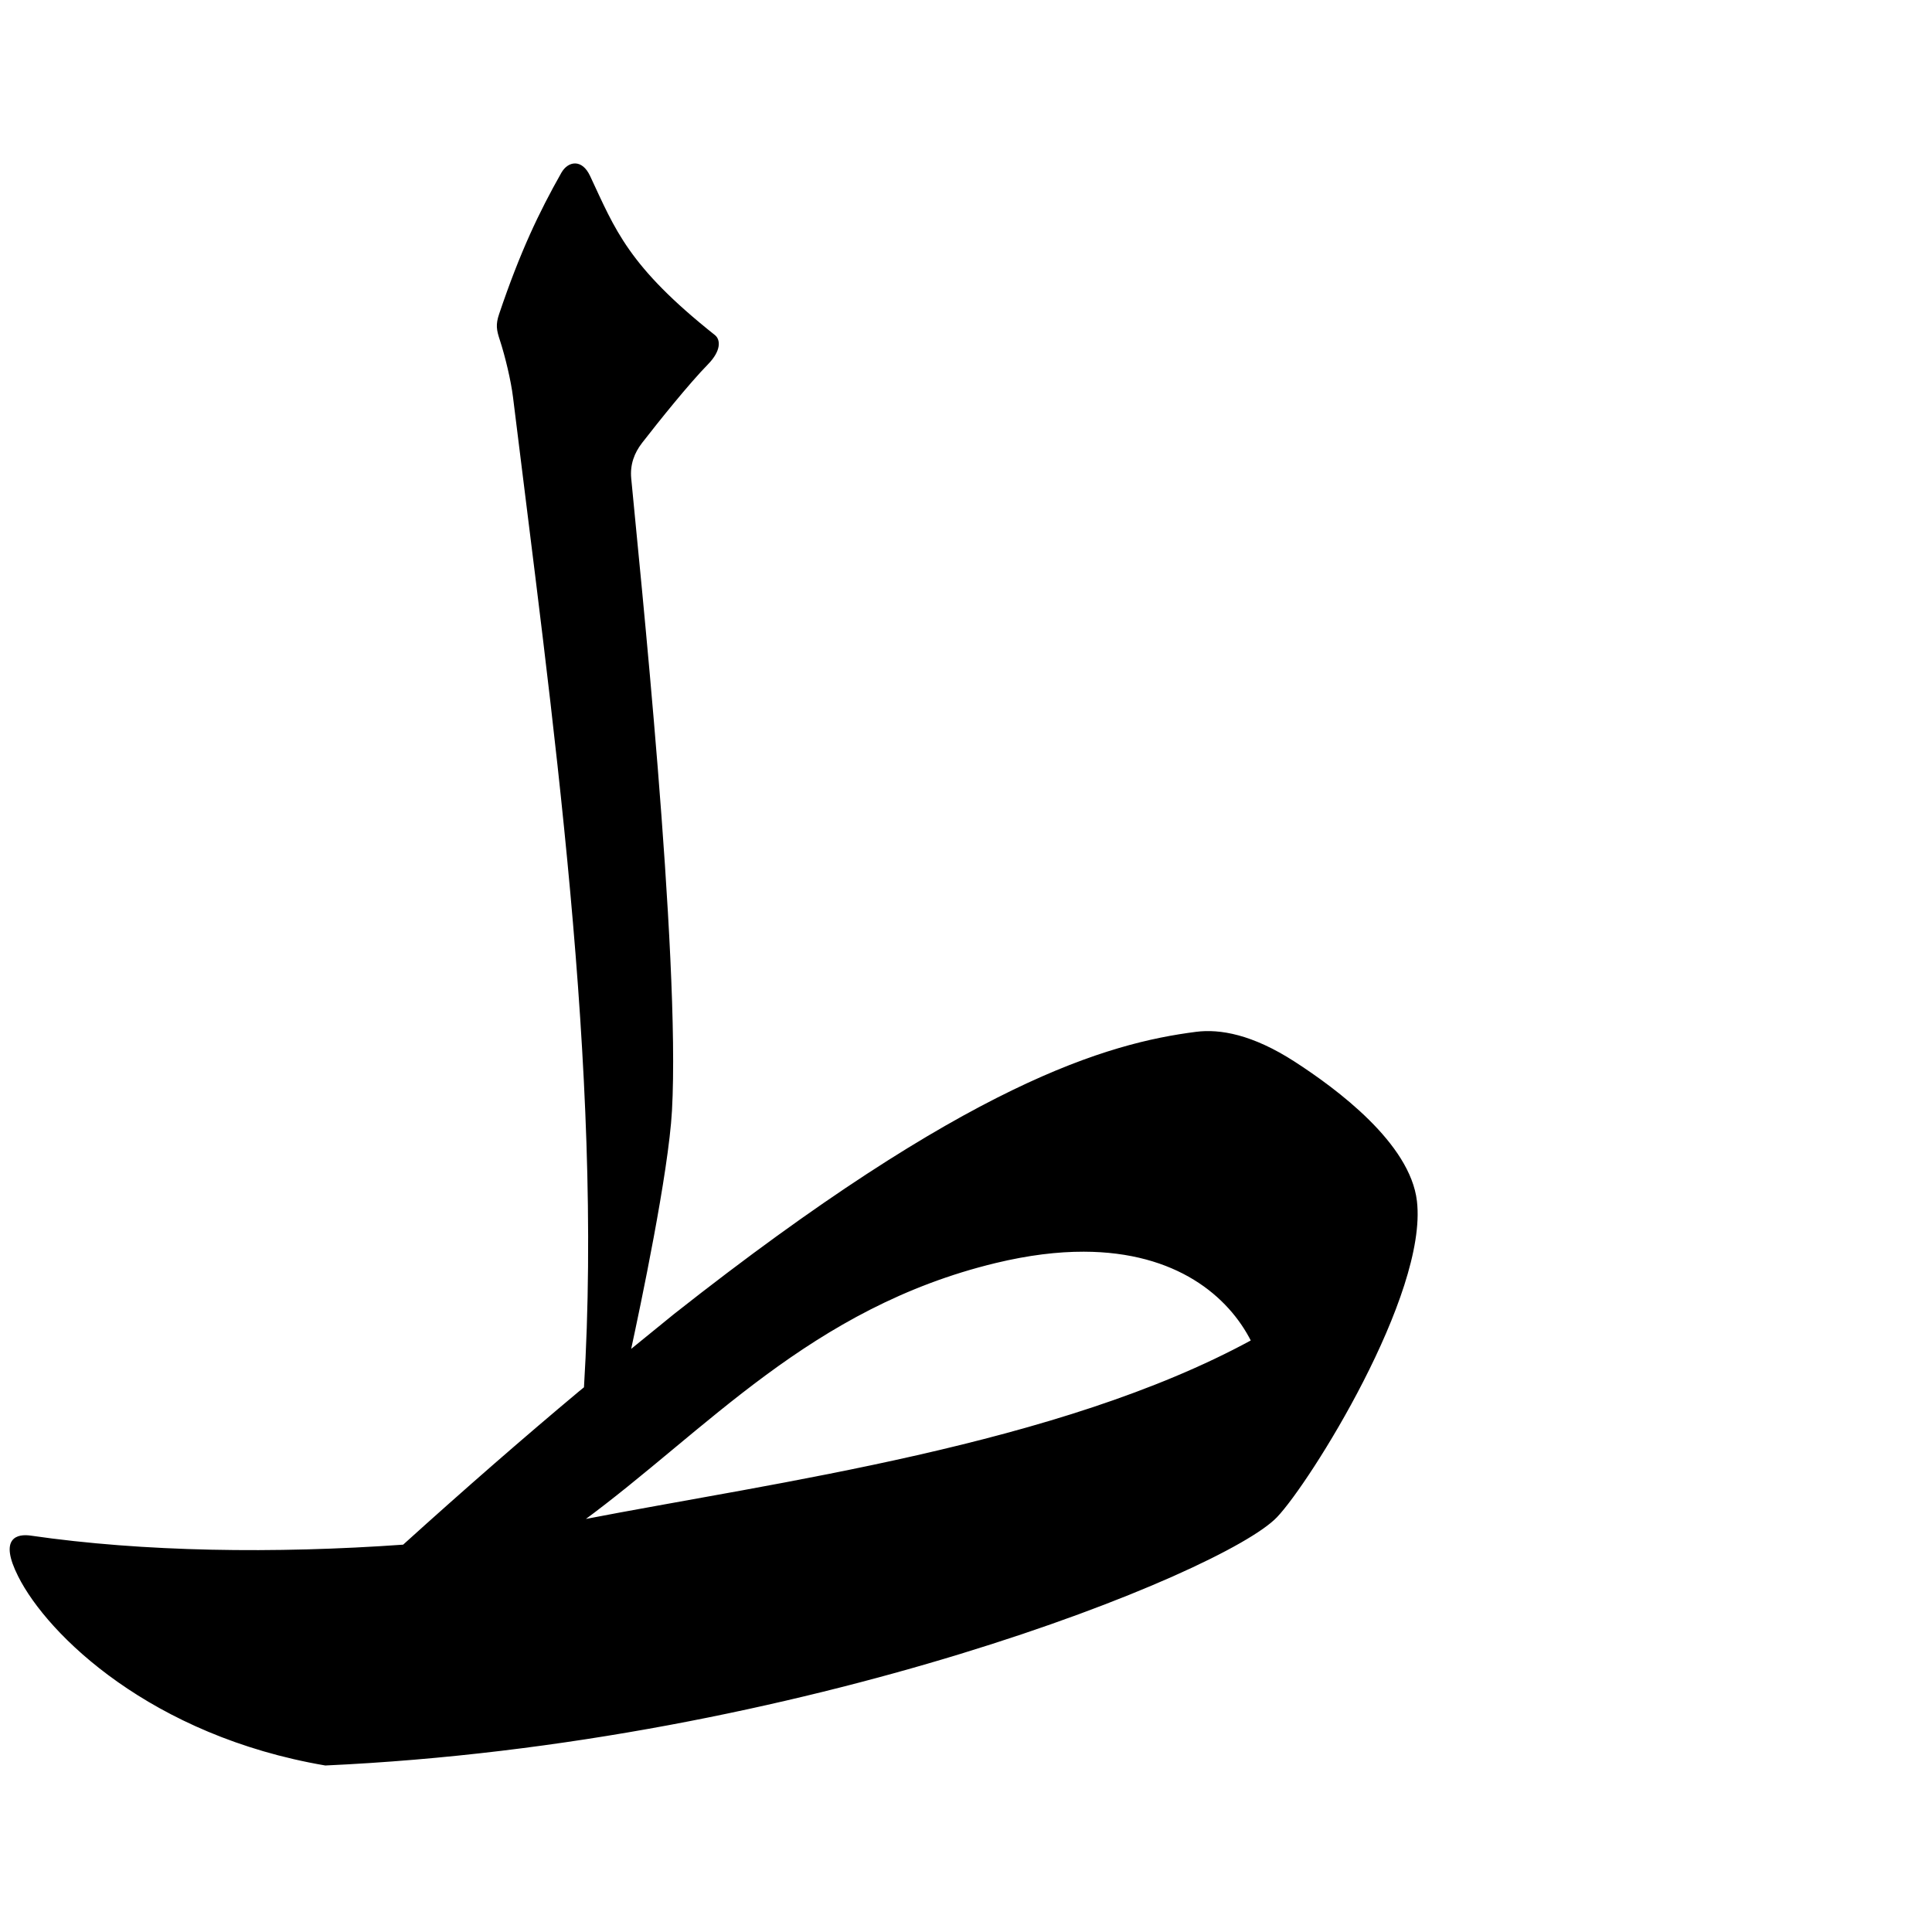 <?xml version="1.0" encoding="UTF-8" standalone="no"?>
<!-- Created with Inkscape (http://www.inkscape.org/) -->
<svg
   xmlns:dc="http://purl.org/dc/elements/1.1/"
   xmlns:cc="http://creativecommons.org/ns#"
   xmlns:rdf="http://www.w3.org/1999/02/22-rdf-syntax-ns#"
   xmlns:svg="http://www.w3.org/2000/svg"
   xmlns="http://www.w3.org/2000/svg"
   xmlns:sodipodi="http://sodipodi.sourceforge.net/DTD/sodipodi-0.dtd"
   xmlns:inkscape="http://www.inkscape.org/namespaces/inkscape"
   version="1.0"
   width="1000"
   height="1000"
   id="svg5496"
   sodipodi:version="0.32"
   inkscape:version="0.46"
   sodipodi:docname="taa.isol.svg"
   inkscape:output_extension="org.inkscape.output.svg.inkscape">
  <sodipodi:namedview
     inkscape:pageshadow="2"
     inkscape:pageopacity="0.0"
     guidetolerance="10.0"
     gridtolerance="10.0"
     objecttolerance="10.0"
     borderopacity="1.0"
     bordercolor="#666666"
     pagecolor="#ffffff"
     id="base"
     showgrid="false"
     showguides="true"
     inkscape:guide-bbox="true"
     inkscape:zoom="0.6675088"
     inkscape:cx="253.81209"
     inkscape:cy="501.30623"
     inkscape:window-x="0"
     inkscape:window-y="25"
     inkscape:current-layer="svg5496">
    <sodipodi:guide
       orientation="horizontal"
       position="200"
       id="guide5596" />
  </sodipodi:namedview>
  <defs
     id="defs5498">
    <inkscape:perspective
       sodipodi:type="inkscape:persp3d"
       inkscape:vp_x="0 : 500 : 1"
       inkscape:vp_y="0 : 1000 : 0"
       inkscape:vp_z="1000 : 500 : 1"
       inkscape:persp3d-origin="500 : 333.33333 : 1"
       id="perspective8" />
    <inkscape:perspective
       id="perspective2388"
       inkscape:persp3d-origin="372.04724 : 350.78739 : 1"
       inkscape:vp_z="744.09448 : 526.18109 : 1"
       inkscape:vp_y="0 : 1000 : 0"
       inkscape:vp_x="0 : 526.18109 : 1"
       sodipodi:type="inkscape:persp3d" />
    <inkscape:perspective
       sodipodi:type="inkscape:persp3d"
       inkscape:vp_x="0 : 526.18109 : 1"
       inkscape:vp_y="0 : 1000 : 0"
       inkscape:vp_z="744.09448 : 526.18109 : 1"
       inkscape:persp3d-origin="372.04724 : 350.78739 : 1"
       id="perspective3220" />
    <inkscape:perspective
       sodipodi:type="inkscape:persp3d"
       inkscape:vp_x="0 : 526.18109 : 1"
       inkscape:vp_y="0 : 1000 : 0"
       inkscape:vp_z="744.09448 : 526.18109 : 1"
       inkscape:persp3d-origin="372.04724 : 350.78739 : 1"
       id="perspective3343" />
    <inkscape:perspective
       sodipodi:type="inkscape:persp3d"
       inkscape:vp_x="0 : 526.18109 : 1"
       inkscape:vp_y="0 : 1000 : 0"
       inkscape:vp_z="744.09448 : 526.18109 : 1"
       inkscape:persp3d-origin="372.04724 : 350.78739 : 1"
       id="perspective2474" />
    <inkscape:perspective
       sodipodi:type="inkscape:persp3d"
       inkscape:vp_x="0 : 526.18109 : 1"
       inkscape:vp_y="0 : 1000 : 0"
       inkscape:vp_z="744.09448 : 526.18109 : 1"
       inkscape:persp3d-origin="372.04724 : 350.78739 : 1"
       id="perspective2485" />
    <inkscape:perspective
       id="perspective2389"
       inkscape:persp3d-origin="500 : 333.33333 : 1"
       inkscape:vp_z="1000 : 500 : 1"
       inkscape:vp_y="0 : 1000 : 0"
       inkscape:vp_x="0 : 500 : 1"
       sodipodi:type="inkscape:persp3d" />
  </defs>
  <g
     id="layer1"
     transform="matrix(1.3,0,0,1.3,-287.206,-135.634)" />
  <path
     style="fill:#000000;fill-rule:evenodd;stroke:#000000;stroke-width:1px;stroke-linecap:butt;stroke-linejoin:miter;stroke-opacity:1;fill-opacity:1"
     d="M 297.688 85.094 C 295.101 85.06 292.611 86.815 290.969 89.719 C 279.435 110.11 269.648 130.62 258.812 162.719 C 256.994 168.105 257.513 170.735 259.156 175.75 C 261.957 184.296 264.974 196.89 266.031 205.531 C 285.932 368.112 312.791 554.004 302.75 718.312 L 299.875 720.656 C 271.944 744.019 241.697 770.315 208.875 800 C 142.061 804.751 74.216 803.778 15.969 795.344 C 9.139 794.355 -0.062 796.008 9.875 815.75 C 25.183 846.164 78.704 897.992 168.406 913.312 C 415.555 902.02 633.448 813.404 660.594 784.969 C 677.64 767.113 738.517 669.933 732.906 621.75 C 729.448 592.048 691.617 564.012 669.844 549.938 C 648.071 535.863 631.309 533.007 619.188 534.562 C 573.611 540.412 501.212 560.605 349.188 680.531 L 325.906 699.469 C 330.987 676.051 345.535 607.009 347.312 574.844 C 351.776 494.865 330.243 290.947 326.219 247.656 C 325.544 240.395 327.813 234.263 331.969 228.906 C 340.609 217.771 356.268 198.254 366.094 188.219 C 372.929 181.237 372.332 175.897 369.75 173.844 C 324.567 137.956 318.01 119.073 304.969 91.281 C 302.939 86.955 300.274 85.128 297.688 85.094 z M 560.969 647.375 C 609.246 647.475 636.255 670.673 648.062 694.031 C 548.003 748.559 401.938 767.559 301.219 787.094 C 364.872 740.434 419.266 676.413 515.281 653.25 C 532.264 649.153 547.451 647.347 560.969 647.375 z "
     id="path3914" />
</svg>
